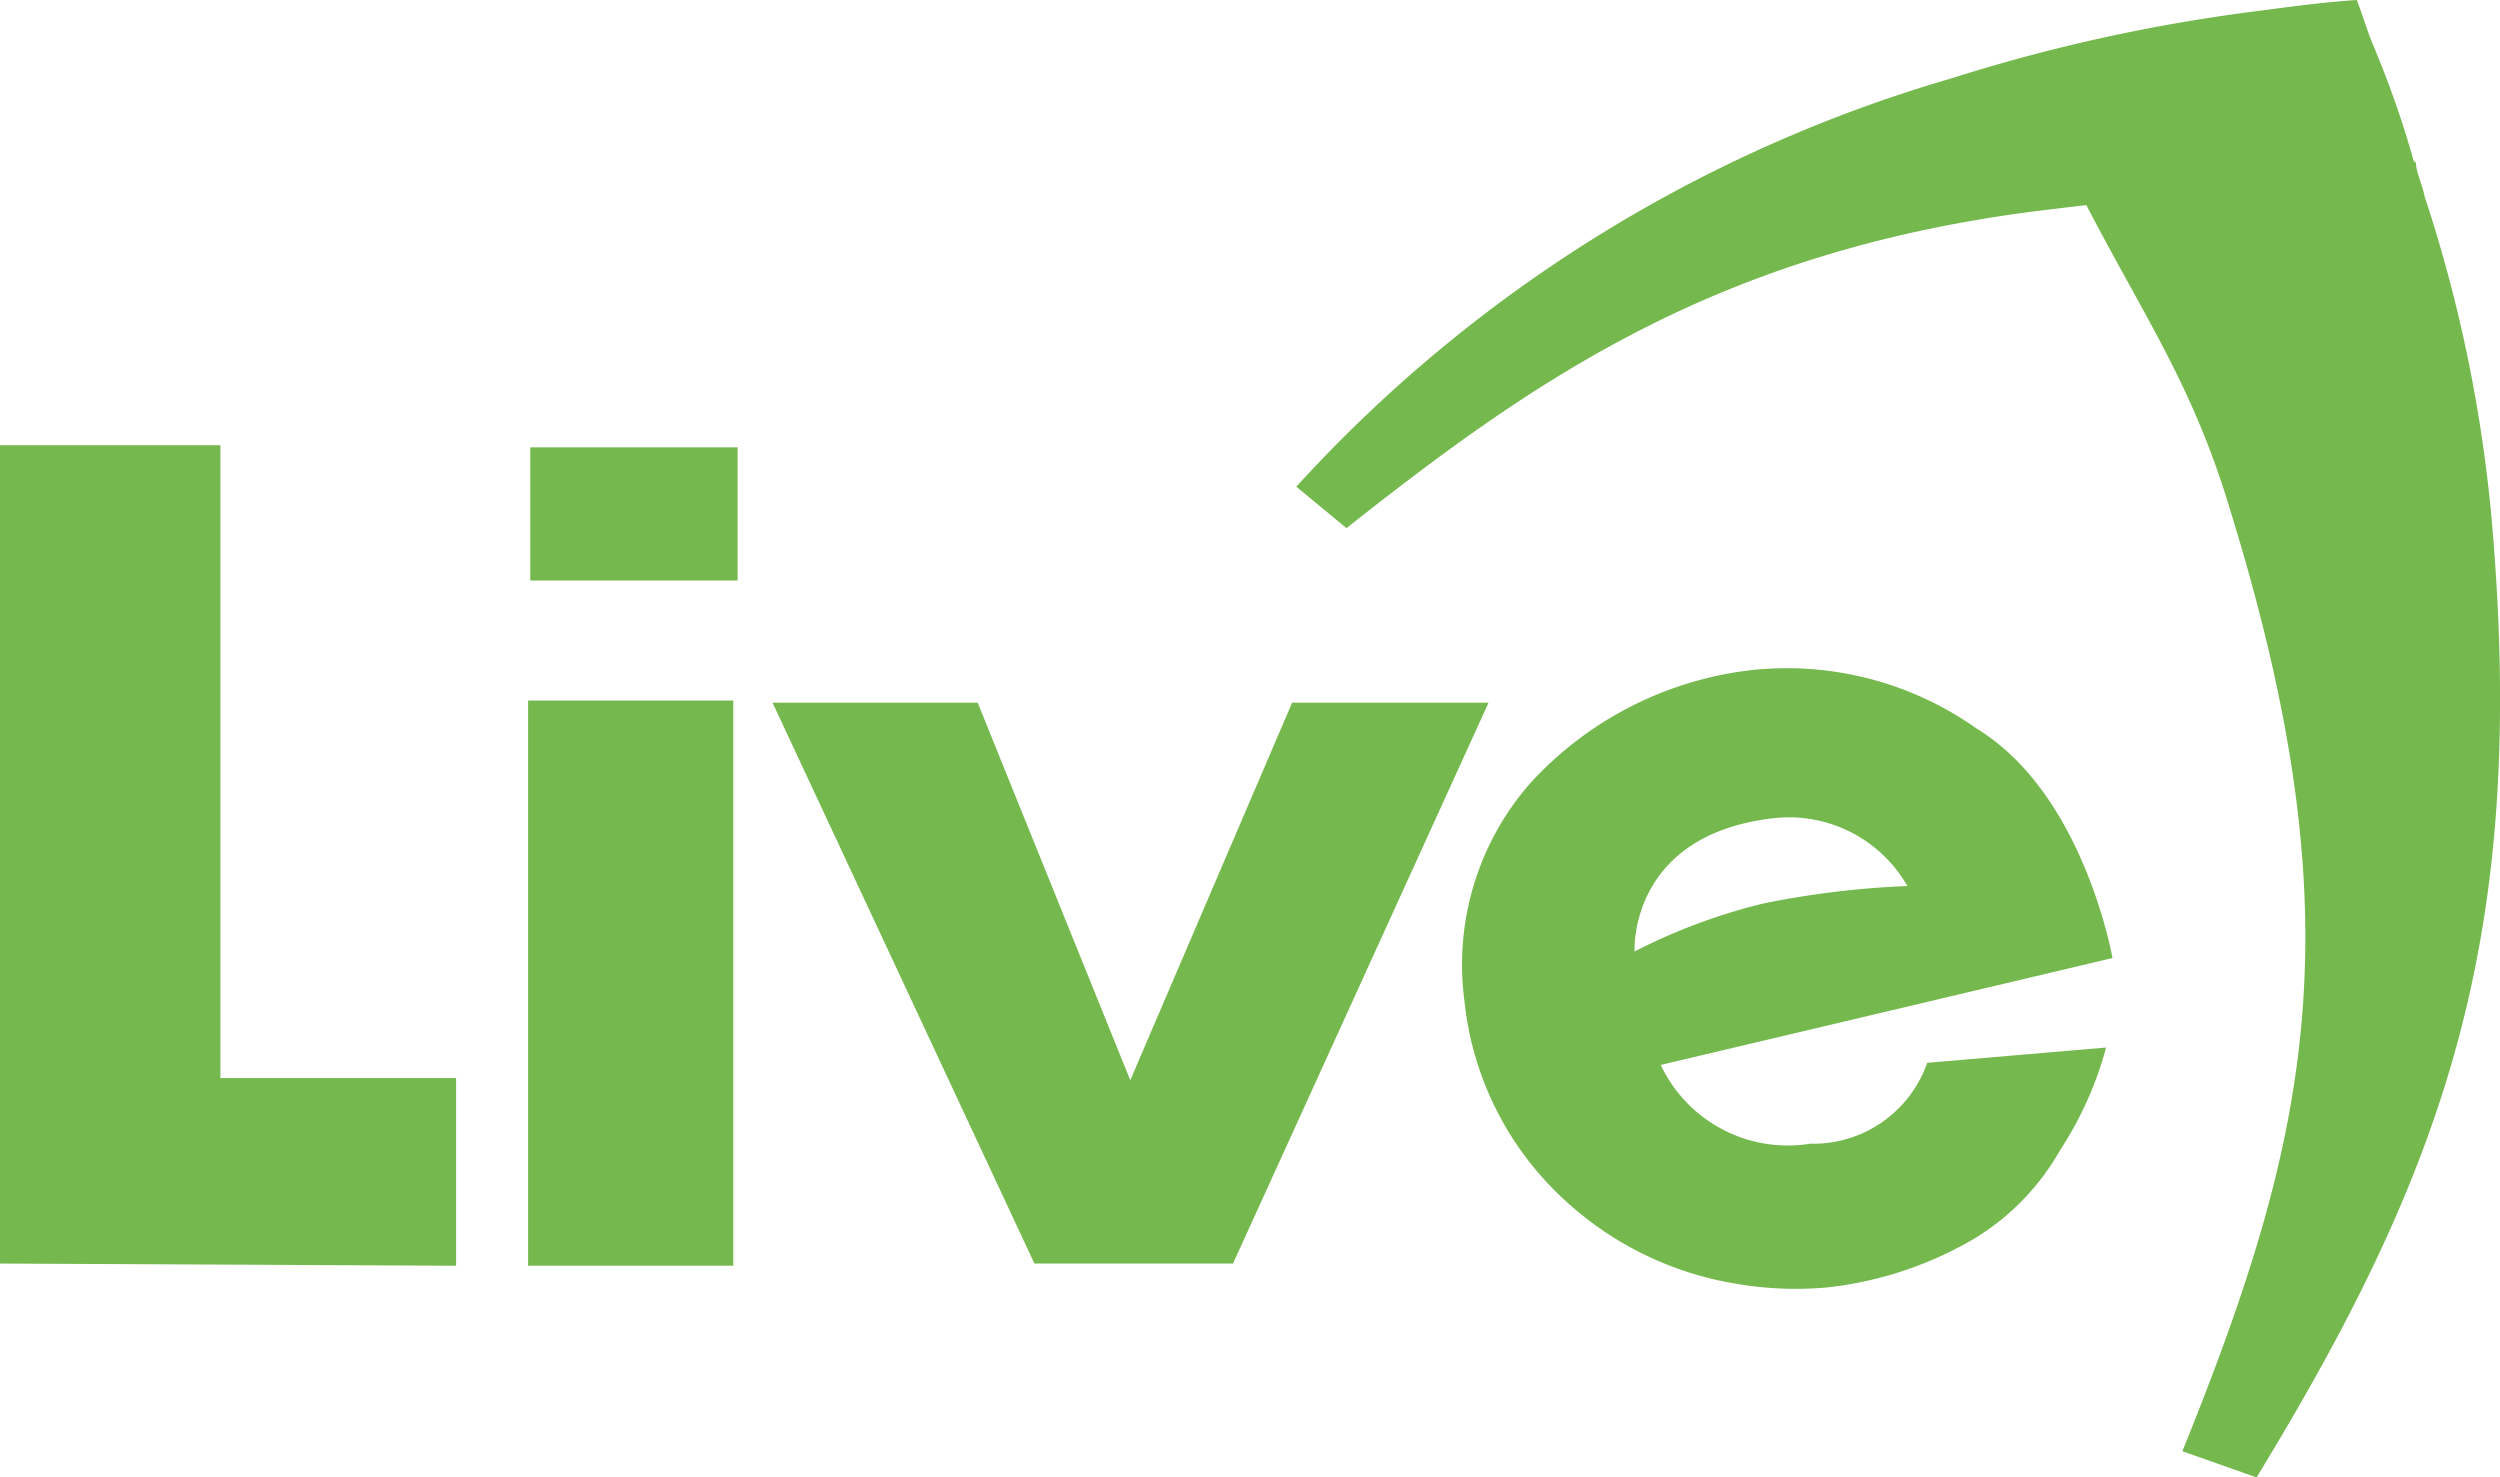 <svg xmlns="http://www.w3.org/2000/svg" viewBox="0 0 58.7 34.69"><defs><style>.a{fill:#75b94e;}</style></defs><g transform="translate(0 0.2)"><path class="a" d="M35.4,32h4.817L43.8,40.865,47.6,32h4.612l-6,13.169H41.549Z" transform="translate(-17.261 -15.701)"/><path class="a" d="M74.257,33.943a3.2,3.2,0,0,1,3.177,1.588,21.106,21.106,0,0,0-3.382.41,13.677,13.677,0,0,0-3.023,1.127s-.154-2.716,3.228-3.126m.922,7.635a3.3,3.3,0,0,1-3.536-1.845L82.25,37.222s-.666-3.843-3.177-5.38A7.722,7.722,0,0,0,73.8,30.458a8.324,8.324,0,0,0-5.227,2.665,6.469,6.469,0,0,0-1.537,5.124,7.377,7.377,0,0,0,2.357,4.663,7.78,7.78,0,0,0,3.946,1.947,8.3,8.3,0,0,0,2.2.1,8.694,8.694,0,0,0,3.433-1.127,5.73,5.73,0,0,0,2.05-2.1A8.386,8.386,0,0,0,82.1,39.323l-4.2.359a2.836,2.836,0,0,1-2.716,1.9" transform="translate(-32.649 -14.927)"/><rect class="a" width="4.817" height="13.271" transform="translate(12.4 16.248)"/><rect class="a" width="4.868" height="3.126" transform="translate(12.451 10.304)"/><path class="a" d="M0,39.415V20.2H5.175V35.06h5.534v4.407Z" transform="translate(0 -9.947)"/><path class="a" d="M60.579,12.2c4.407-3.484,8.66-6.456,16.09-7.43.41-.051.82-.1,1.281-.154,1.384,2.665,2.511,4.253,3.382,7.174,2.972,9.633,1.9,14.6-1.127,22.085l1.742.615c4.407-7.225,6.354-12.656,5.534-22.341a33.978,33.978,0,0,0-1.588-7.737h0c-.051-.256-.154-.461-.2-.717,0-.051,0-.1-.051-.1A23.345,23.345,0,0,0,84.713.927C84.559.569,84.457.21,84.3-.2c-.769.051-1.537.154-2.306.256a40.579,40.579,0,0,0-7.225,1.588A33.414,33.414,0,0,0,59.4,11.227l1.179.974" transform="translate(-28.963 0)"/></g></svg>